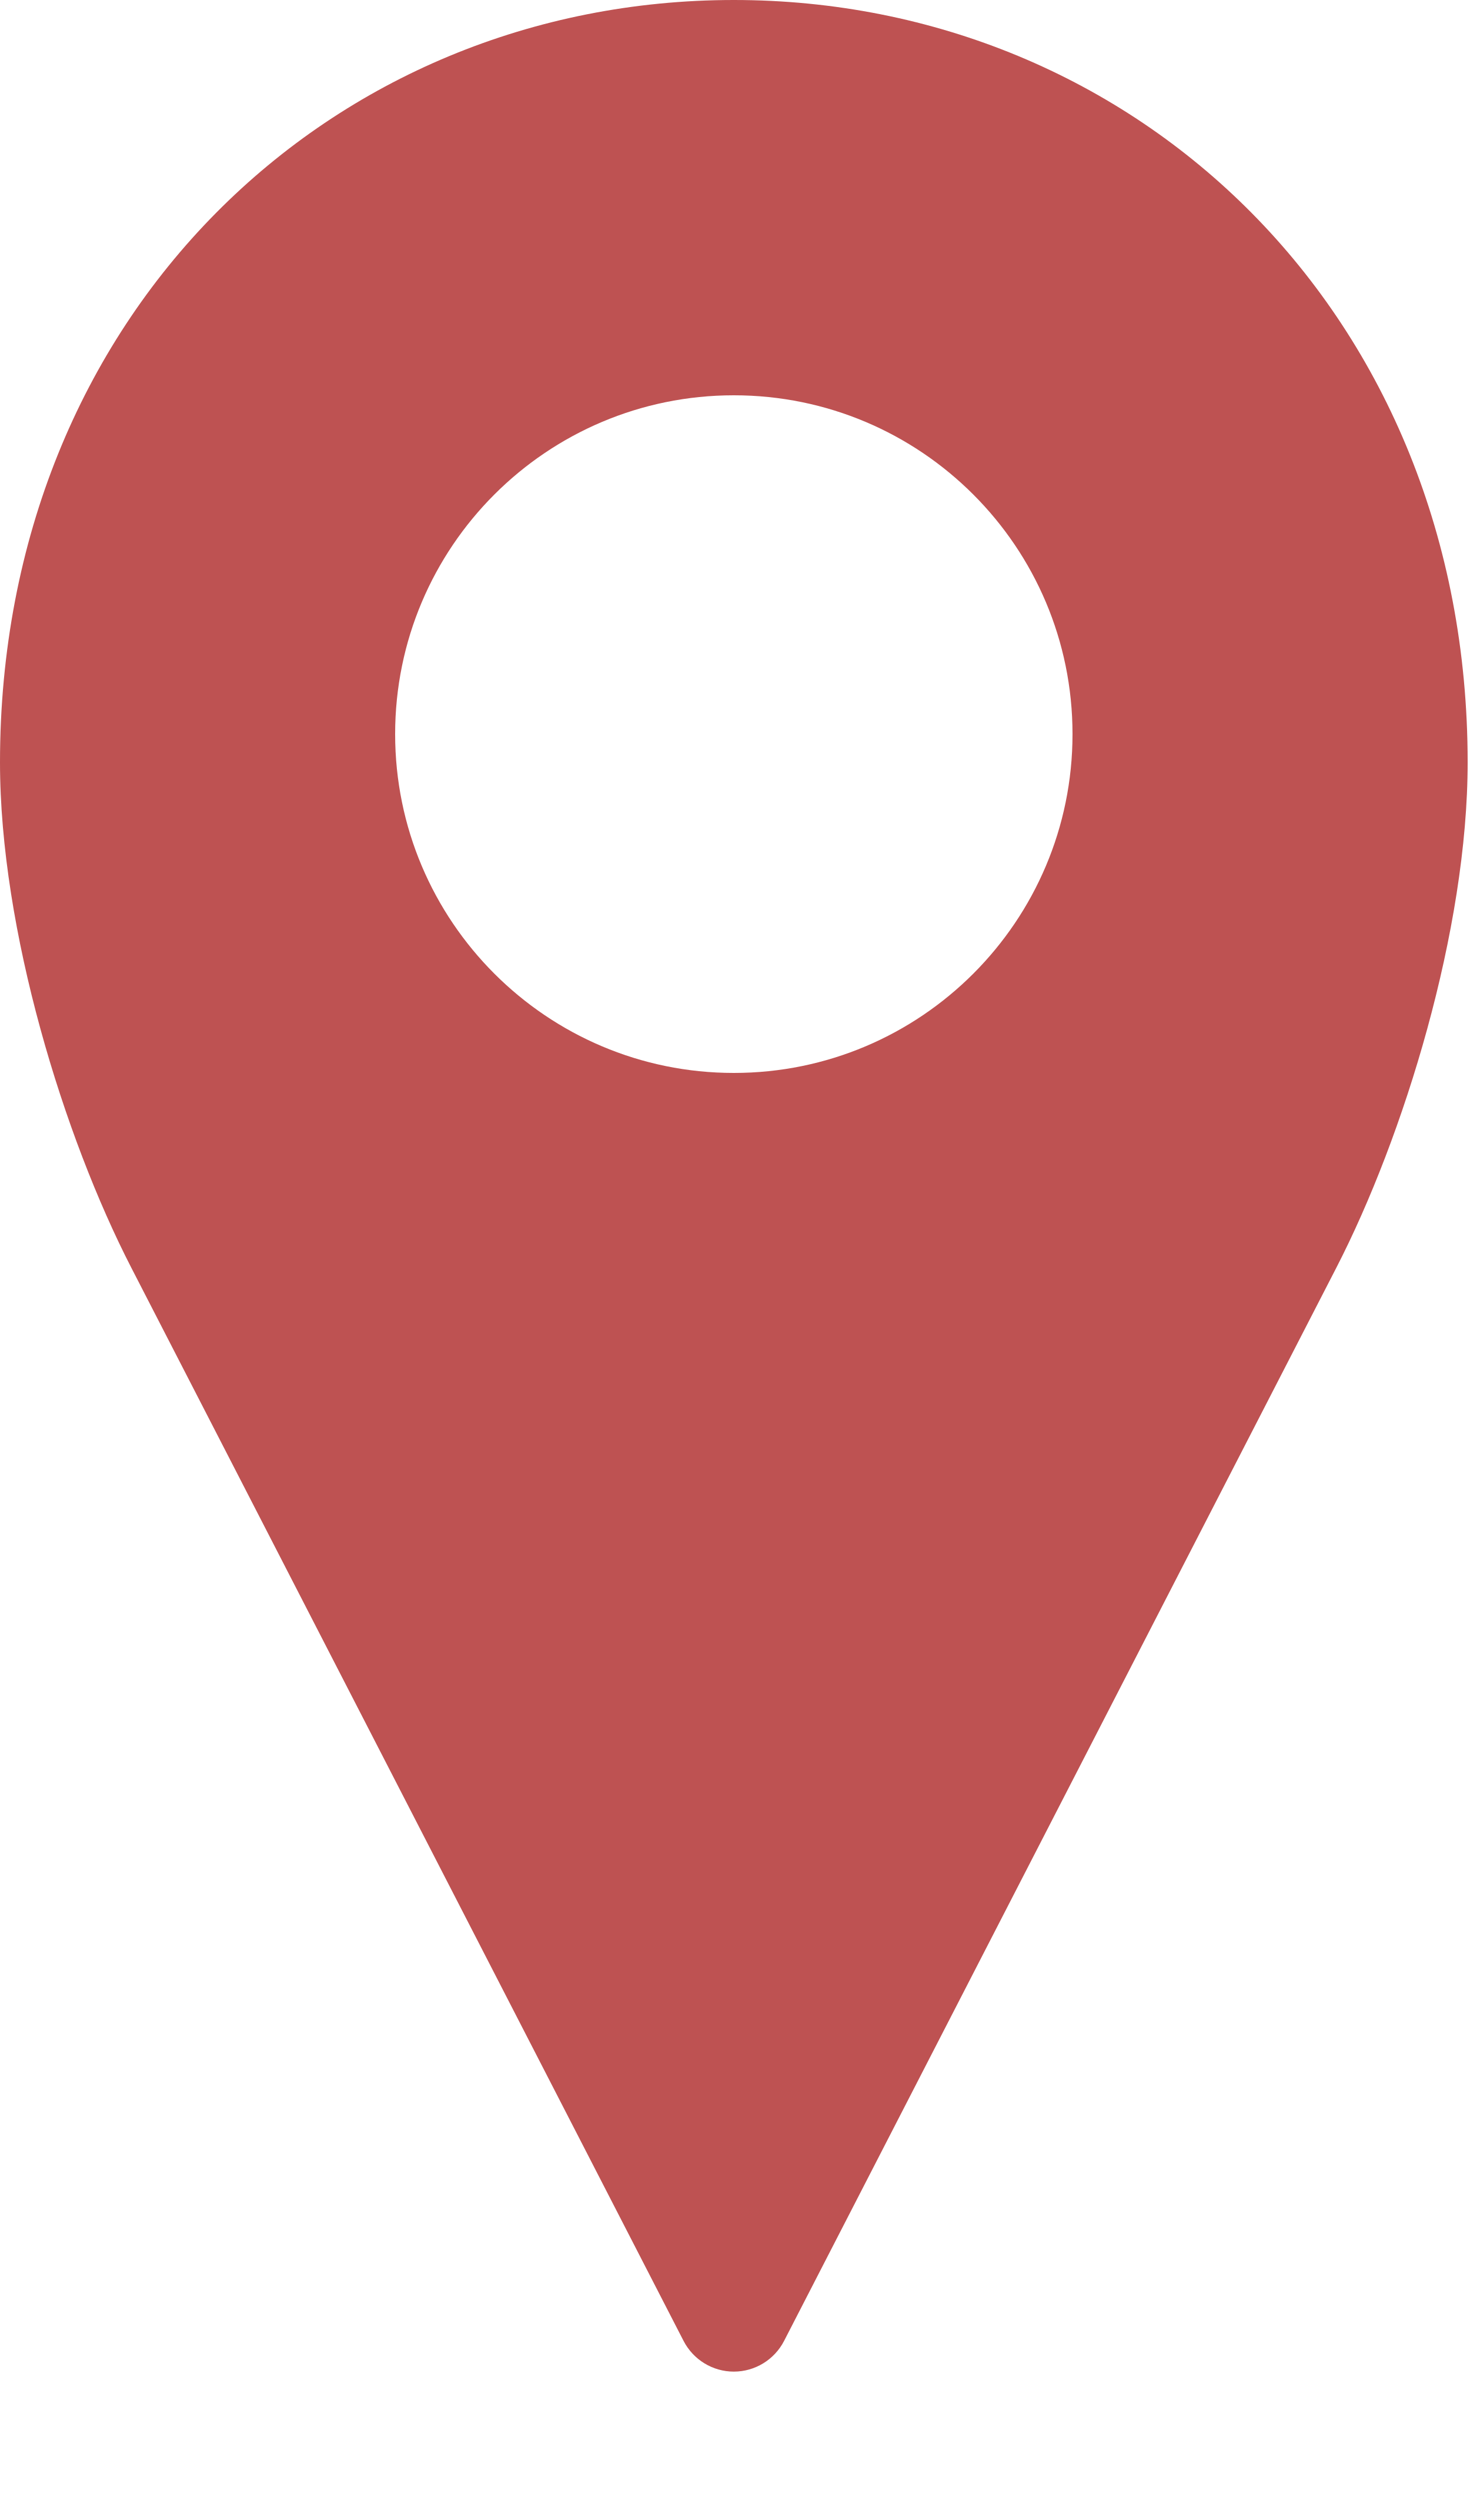 <svg width="10" height="17" viewBox="0 0 10 17" fill="none" xmlns="http://www.w3.org/2000/svg">
<path d="M4.992 0C2.252 0 0 2.136 0 5.184C0 6.322 0.434 7.729 0.894 8.622L4.65 15.918C4.716 16.046 4.848 16.127 4.992 16.127C5.136 16.127 5.268 16.046 5.334 15.918L9.09 8.622C9.55 7.729 9.984 6.322 9.984 5.184C9.984 2.136 7.732 0 4.992 0H4.992ZM4.992 2.688C6.264 2.688 7.296 3.719 7.296 4.992C7.296 6.264 6.264 7.296 4.992 7.296C3.72 7.296 2.688 6.264 2.688 4.992C2.688 3.719 3.72 2.688 4.992 2.688Z" fill="#BE5252"/>
</svg>
